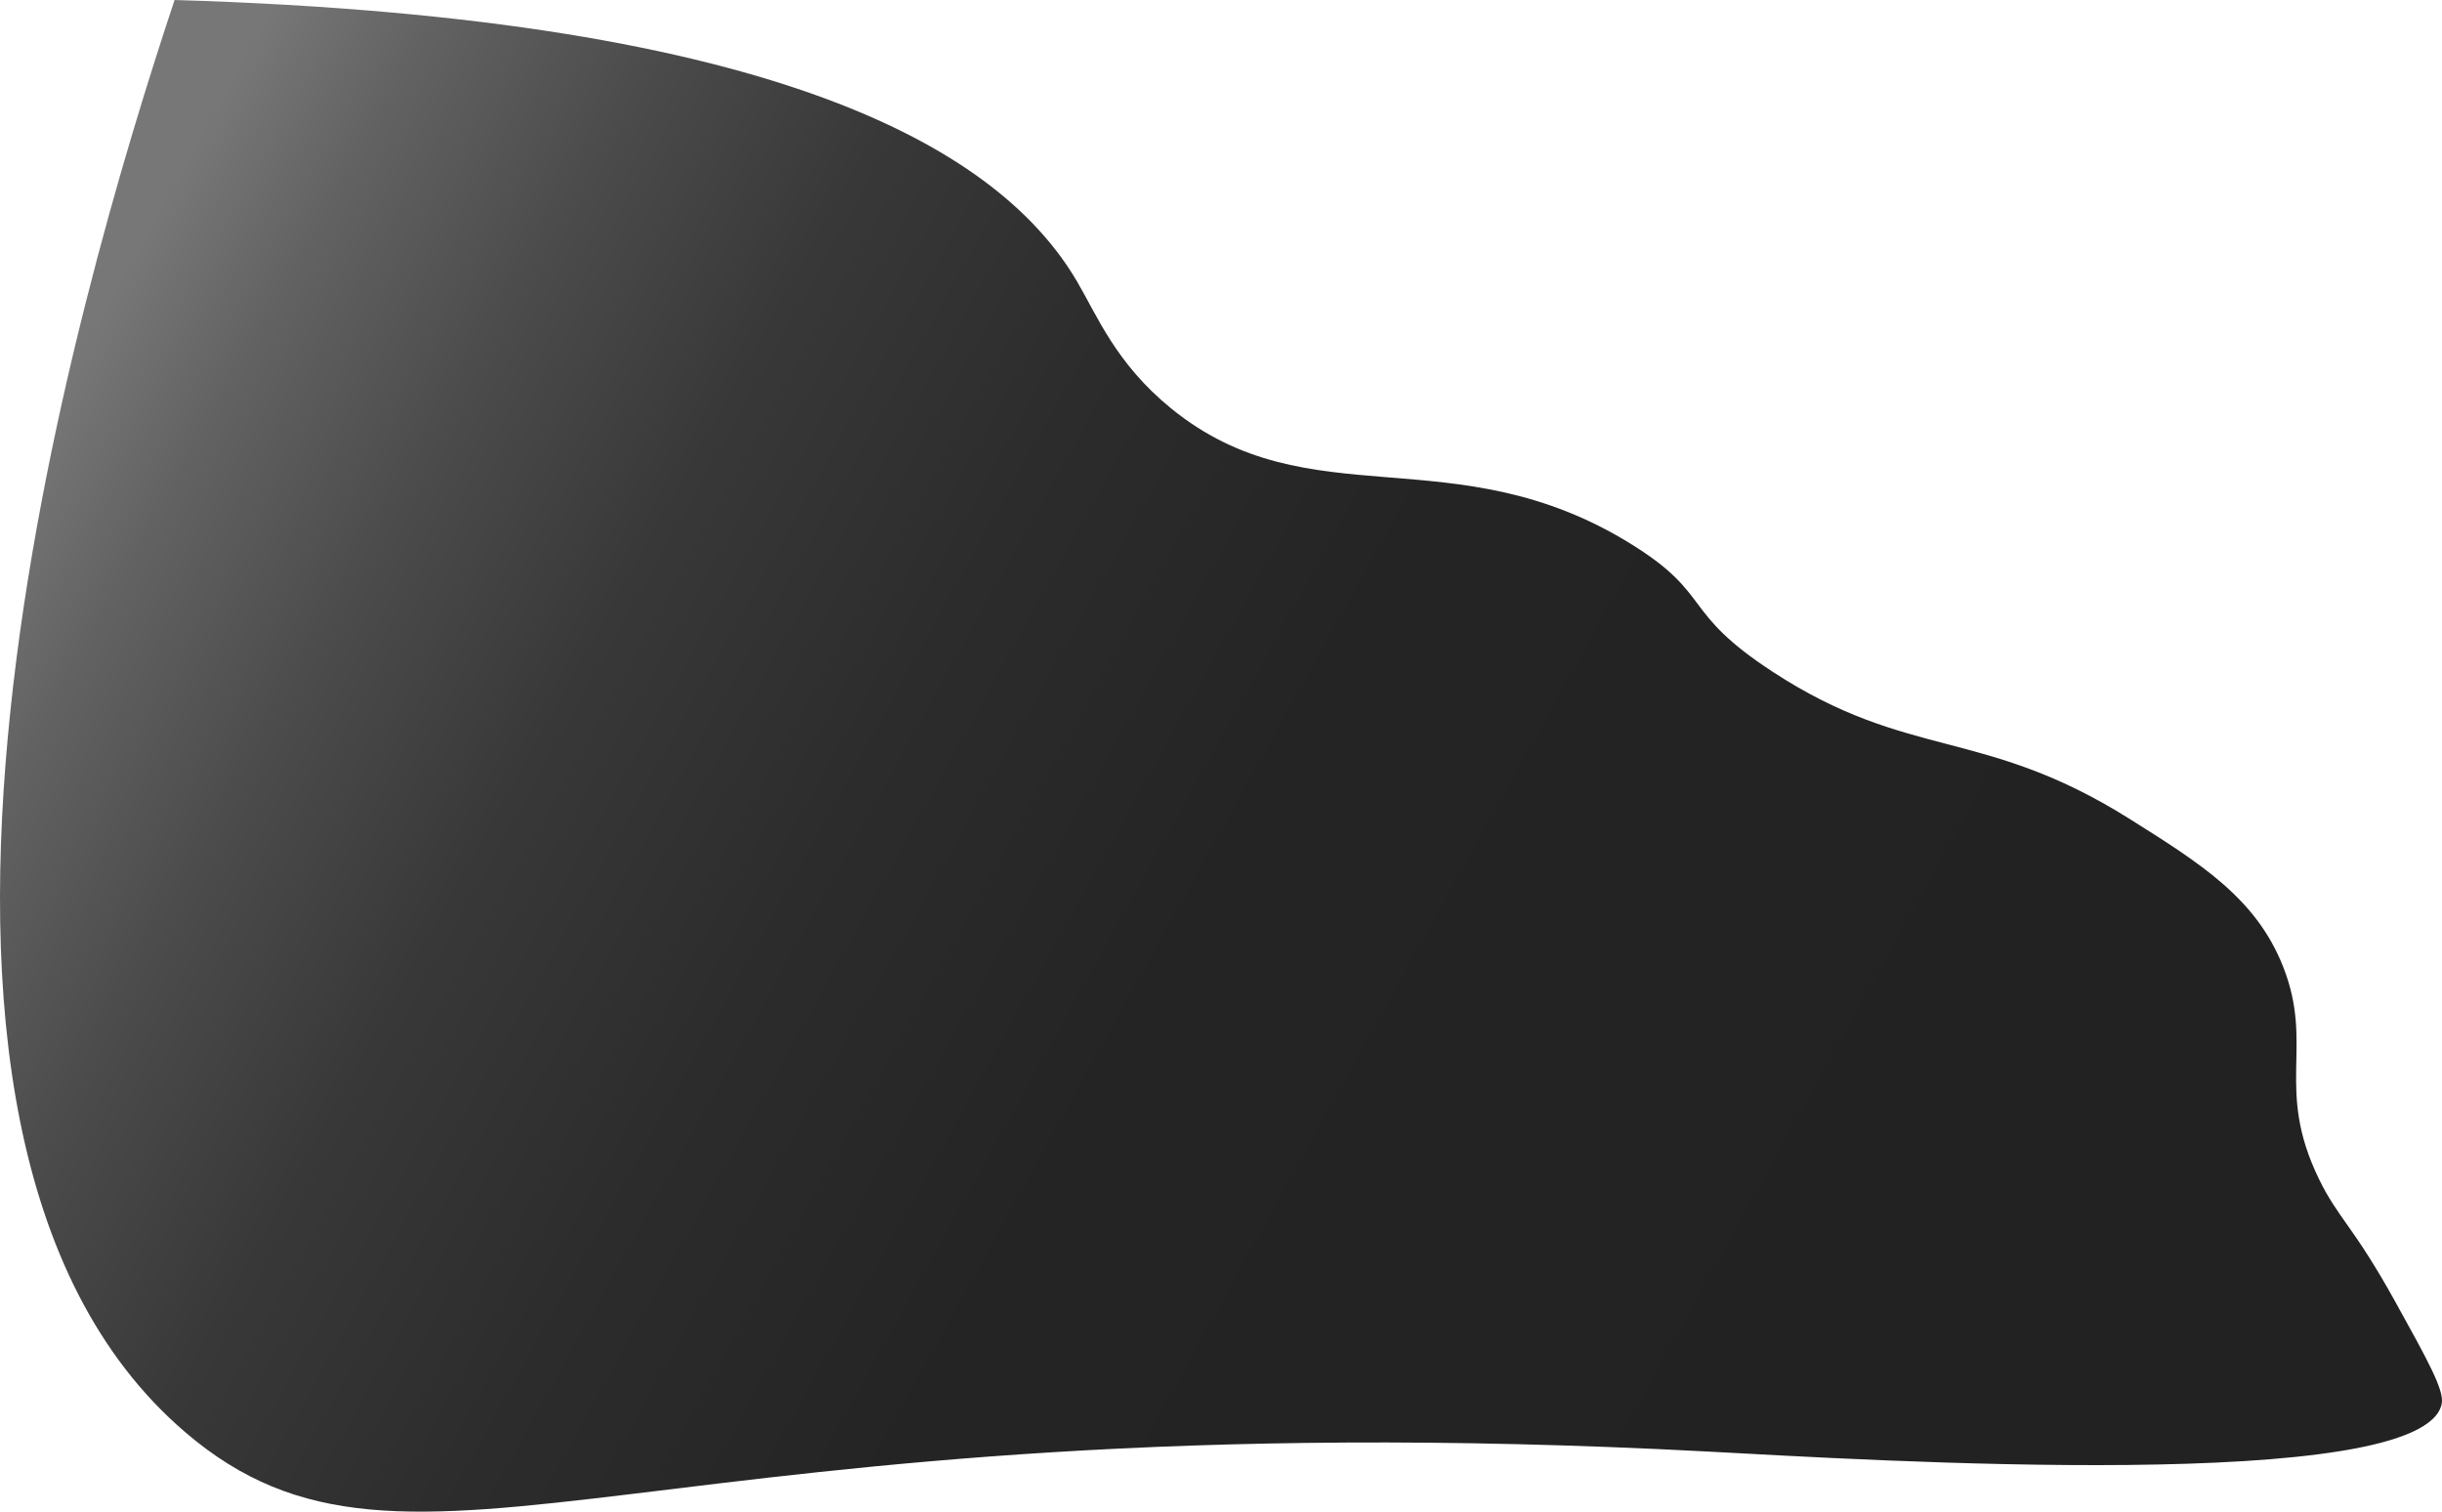 <svg xmlns="http://www.w3.org/2000/svg" xmlns:xlink="http://www.w3.org/1999/xlink" viewBox="0 0 1631.83 1010.2"><defs><style>.cls-1{fill:url(#linear-gradient);}</style><linearGradient id="linear-gradient" x1="3.11" y1="325.07" x2="1243.9" y2="1013.85" gradientUnits="userSpaceOnUse"><stop offset="0" stop-color="#777"/><stop offset="0.07" stop-color="#626262"/><stop offset="0.17" stop-color="#4b4b4b"/><stop offset="0.28" stop-color="#383838"/><stop offset="0.42" stop-color="#2c2c2c"/><stop offset="0.59" stop-color="#242424"/><stop offset="0.98" stop-color="#222"/></linearGradient></defs><g id="Layer_2" data-name="Layer 2"><g id="backDark"><g id="Layer_2-2" data-name="Layer 2"><g id="back"><path class="cls-1" d="M116.66,0c410.82,12.18,552.76,102.66,603,188,13.45,22.85,26,54.91,63,85,92.58,75.23,189.25,16.93,308,91,54.09,33.74,32.25,44.73,94,85,91,59.36,140.44,36.76,238,98,48.09,30.19,85,53.35,103,99,21,53.25-5.72,81.1,24,142,12.92,26.49,22.77,31,51,82,21.8,39.37,32.7,59,31,68-11.64,61-383.76,37.66-491,32-709.76-37.48-865,117.26-1017-13C-113.48,753.79,51.8,195,116.66,0Z"/></g></g></g></g></svg>
